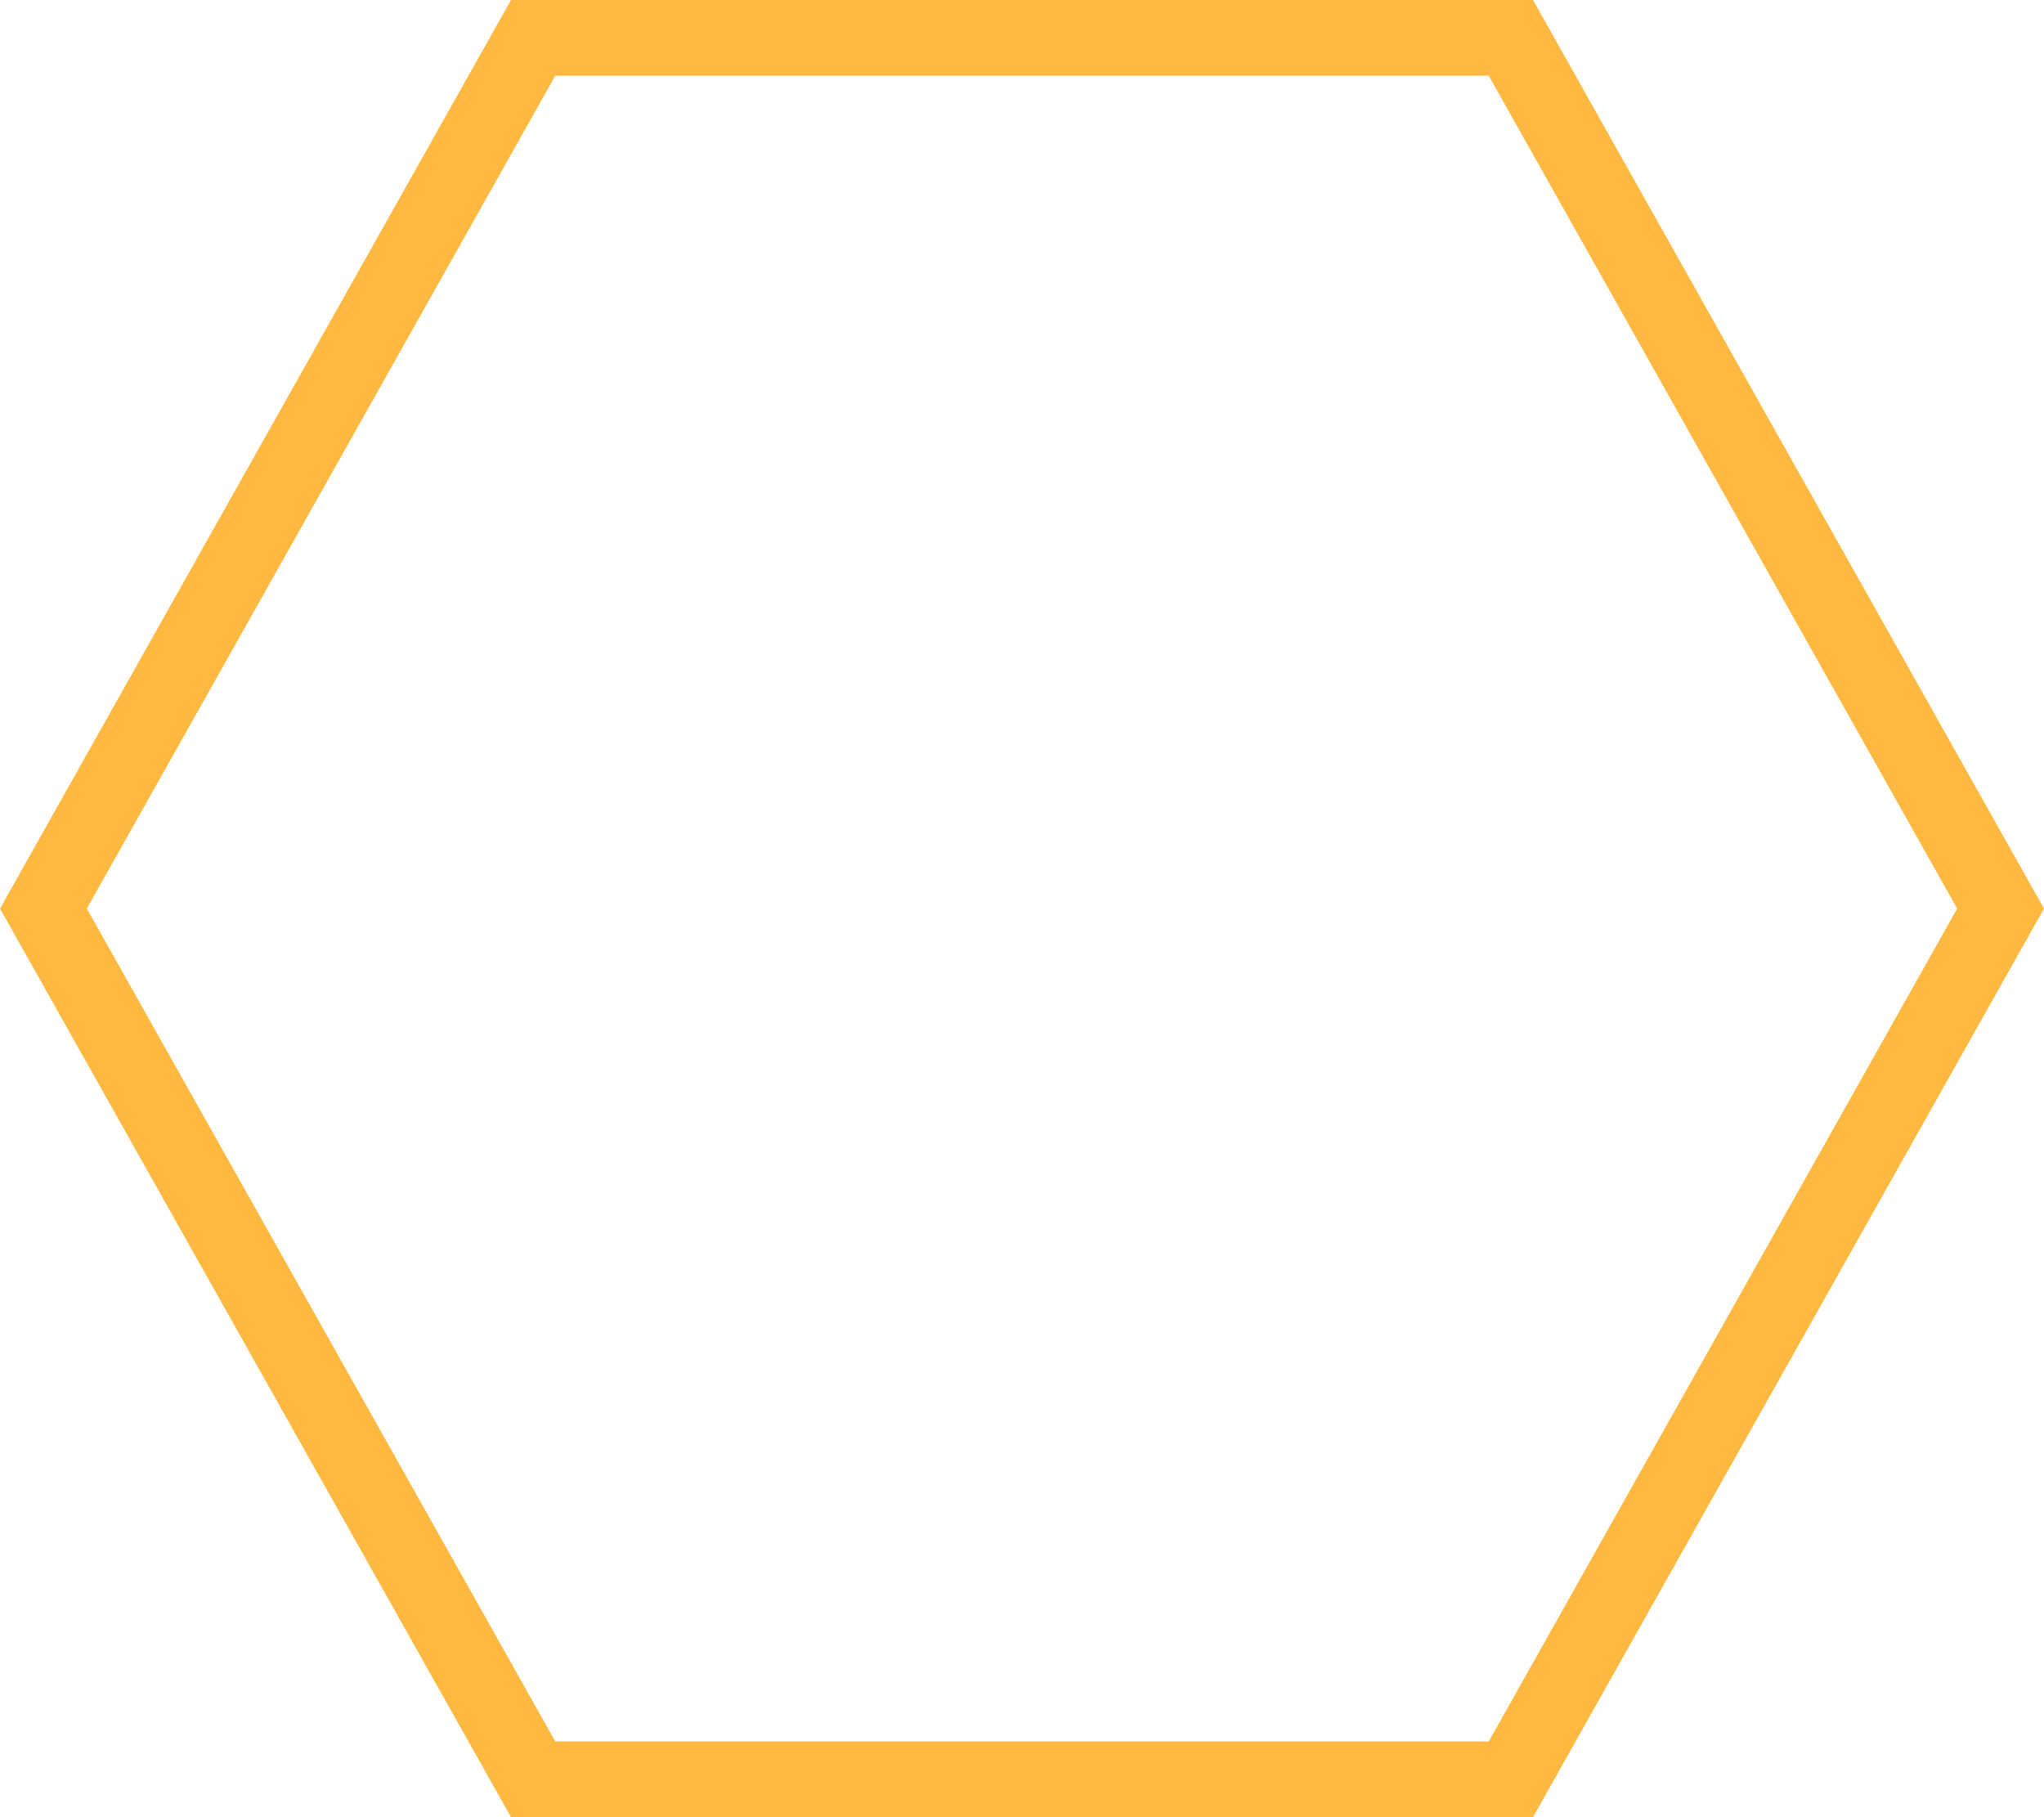 <svg xmlns="http://www.w3.org/2000/svg" xmlns:xlink="http://www.w3.org/1999/xlink" width="27" height="24" viewBox="0 0 27 24"><defs><style>.a{fill:#ffb940;}.b{fill:#fff;}.c{fill:none;}.d,.e{stroke:none;}.e{fill:#ffb940;}.f{filter:url(#a);}</style><filter id="a"><feOffset input="SourceAlpha"/><feGaussianBlur stdDeviation="3" result="b"/><feFlood flood-color="#f90" result="c"/><feComposite operator="out" in="SourceGraphic" in2="b"/><feComposite operator="in" in="c"/><feComposite operator="in" in2="SourceGraphic"/></filter></defs><g transform="translate(-75 -320)"><path class="a" d="M-2240-10896a5.181,5.181,0,0,1-5-5.332c0-1.337.384-1.974,2.514-5.506l.027-.045c.648-1.075,1.455-2.413,2.461-4.118,1.039,1.771,1.864,3.143,2.527,4.245l.029.048c2.023,3.362,2.444,4.062,2.444,5.376A5.18,5.18,0,0,1-2240-10896Zm-3.7-6h0a4.253,4.253,0,0,0-.052.668,3.884,3.884,0,0,0,3.749,4,3.648,3.648,0,0,0,.625-.055v-1.363a2.25,2.25,0,0,1-.625.085,2.589,2.589,0,0,1-2.5-2.665,2.822,2.822,0,0,1,.079-.668Z" transform="translate(2328.5 11235.5)"/><g data-type="innerShadowGroup"><g class="f" transform="matrix(1, 0, 0, 1, 75, 320)"><g class="b" transform="translate(27 24) rotate(180)"><path class="d" d="M20.25,0,27,12,20.25,24H6.75L0,12,6.75,0Z"/><path class="d" d="M 7.335 1 L 1.147 12 L 7.335 23 L 19.665 23 L 25.853 12 L 19.665 1 L 7.335 1 M 6.75 0 L 20.25 0 L 27 12 L 20.25 24 L 6.75 24 L 0 12 L 6.75 0 Z"/></g></g><g class="c" transform="translate(102 344) rotate(180)"><path class="d" d="M20.25,0,27,12,20.25,24H6.75L0,12,6.75,0Z"/><path class="e" d="M 7.335 1 L 1.147 12 L 7.335 23 L 19.665 23 L 25.853 12 L 19.665 1 L 7.335 1 M 6.75 0 L 20.25 0 L 27 12 L 20.25 24 L 6.75 24 L 0 12 L 6.75 0 Z"/></g></g></g></svg>